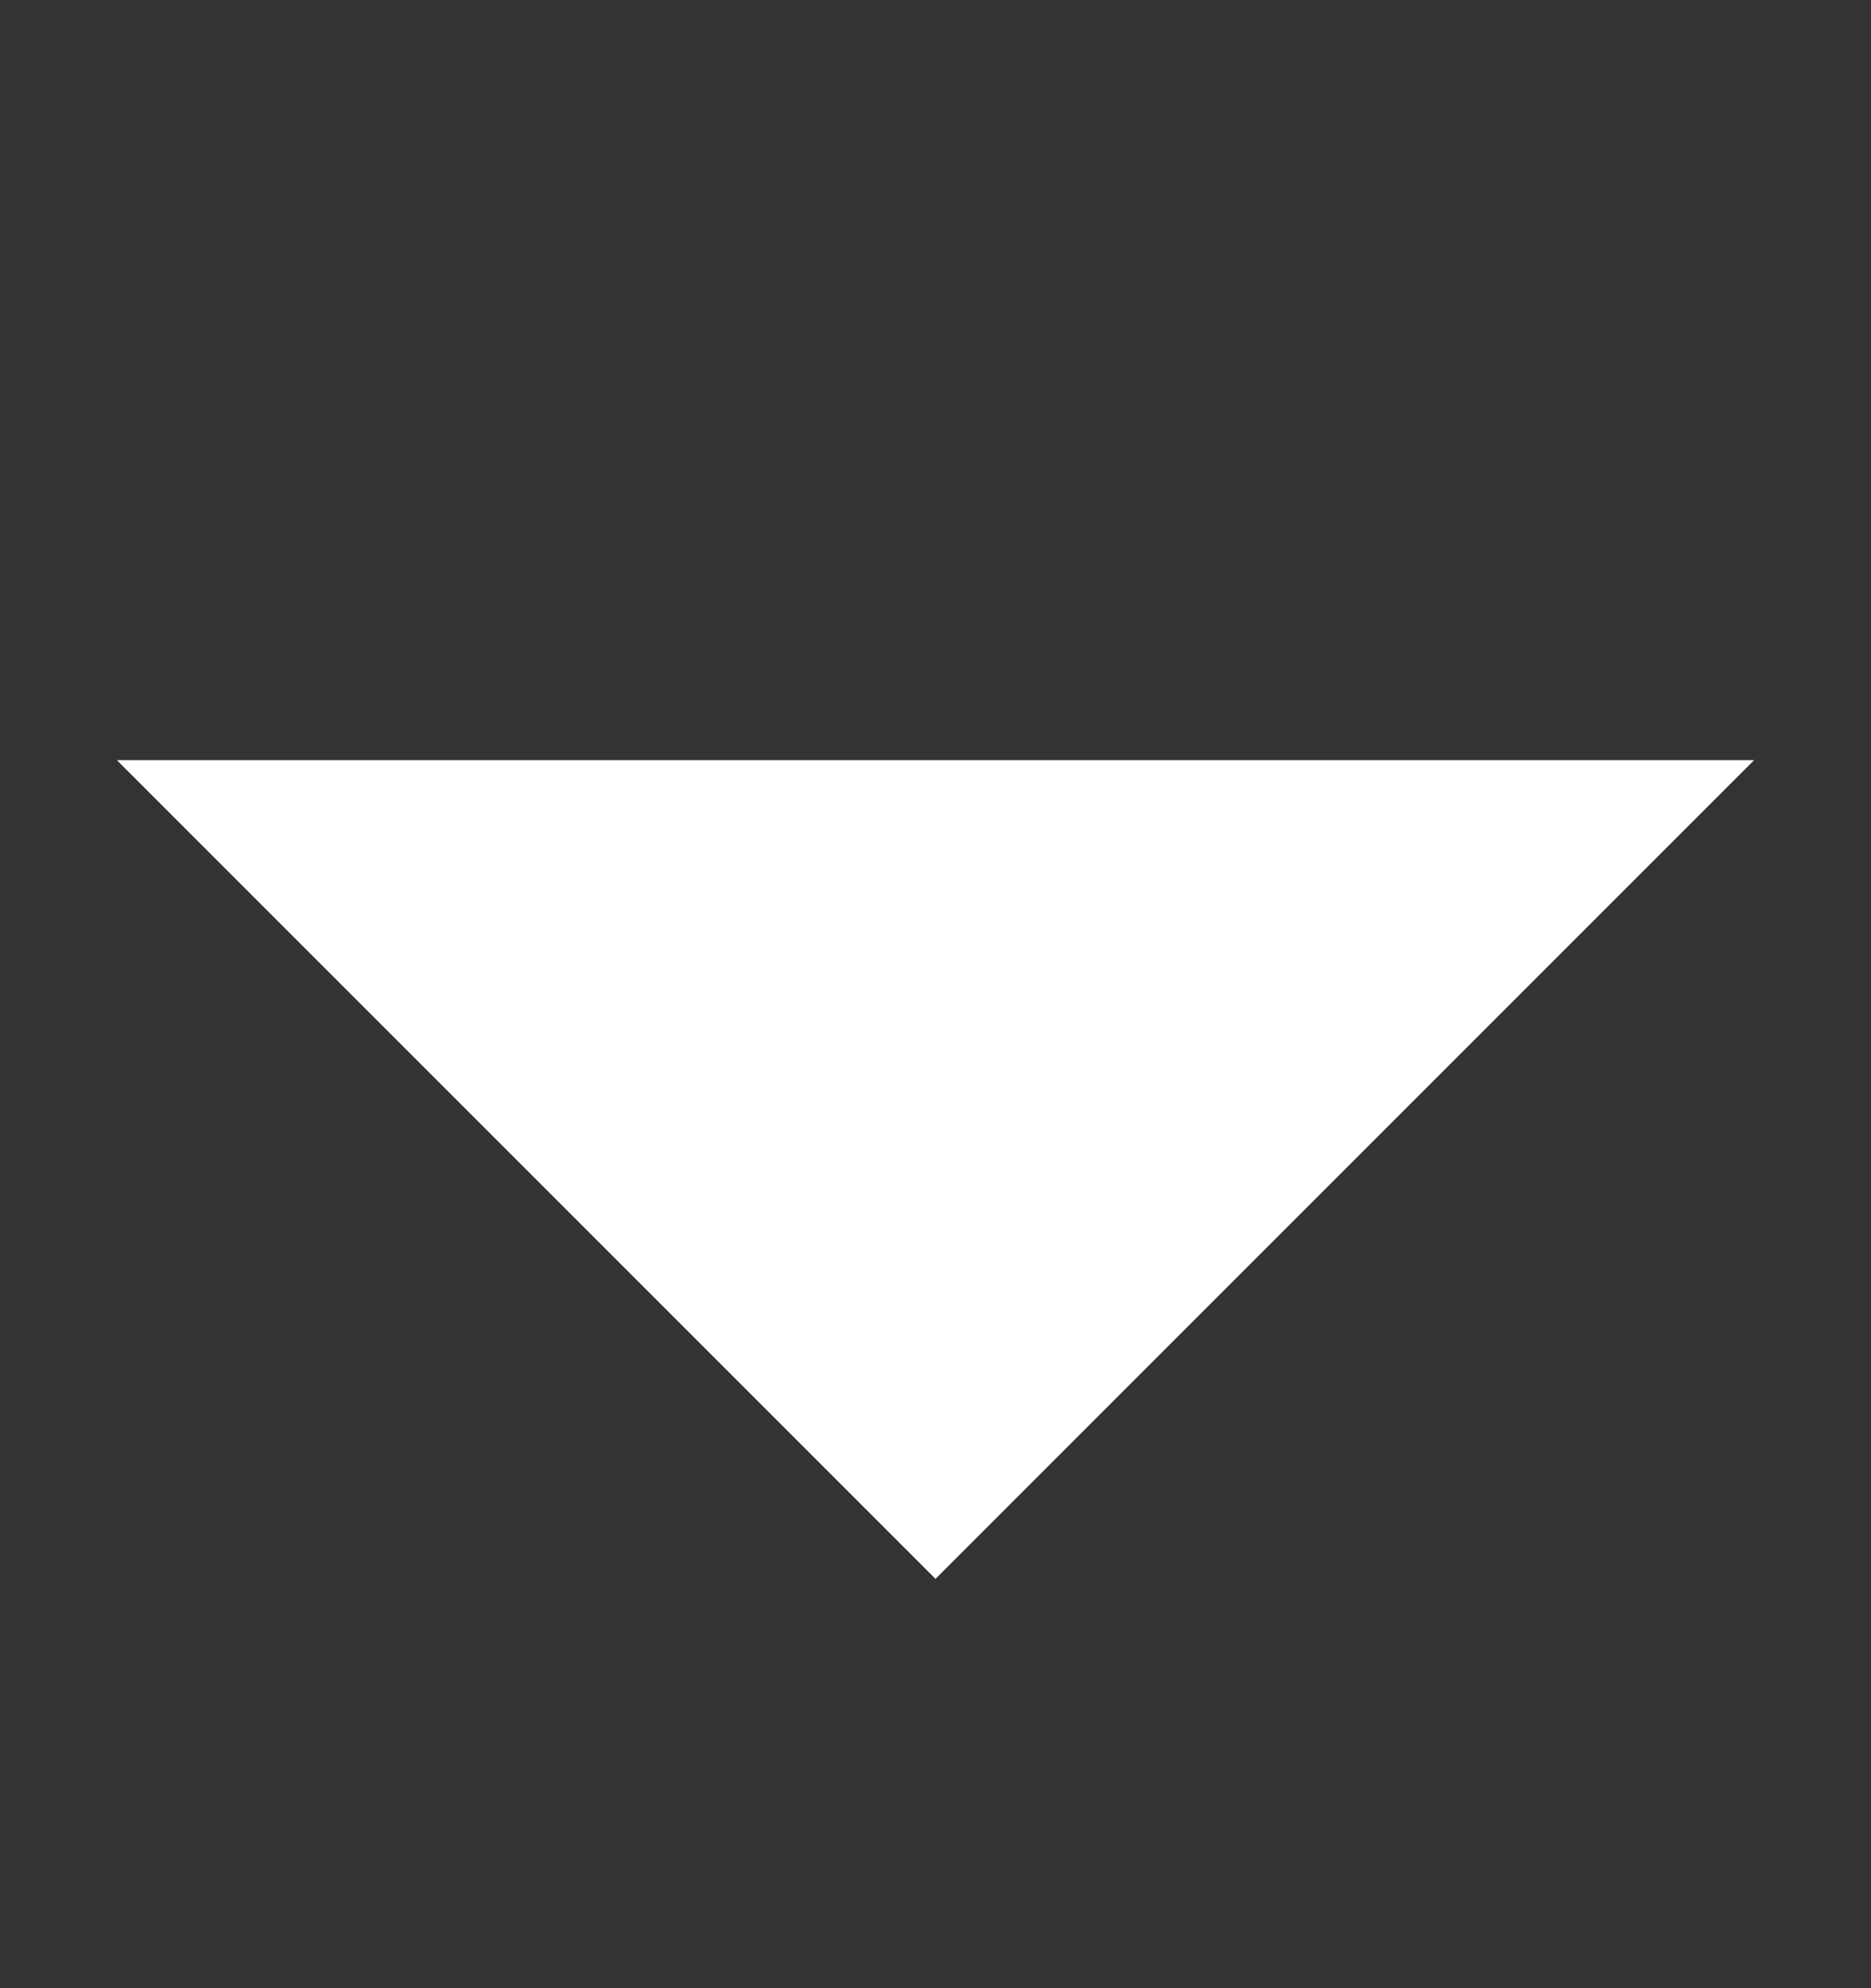 <svg width="16" height="17" viewBox="0 0 16 17" fill="none" xmlns="http://www.w3.org/2000/svg">
<rect x="0" y="0" width="16" height="17" fill="#333333" stroke="none"/>
<g id="Frame 12">
<path id="Polygon 3" d="M8 13.5L1 6.5L15 6.5L8 13.5Z" fill="white"/>
</g>
</svg>
